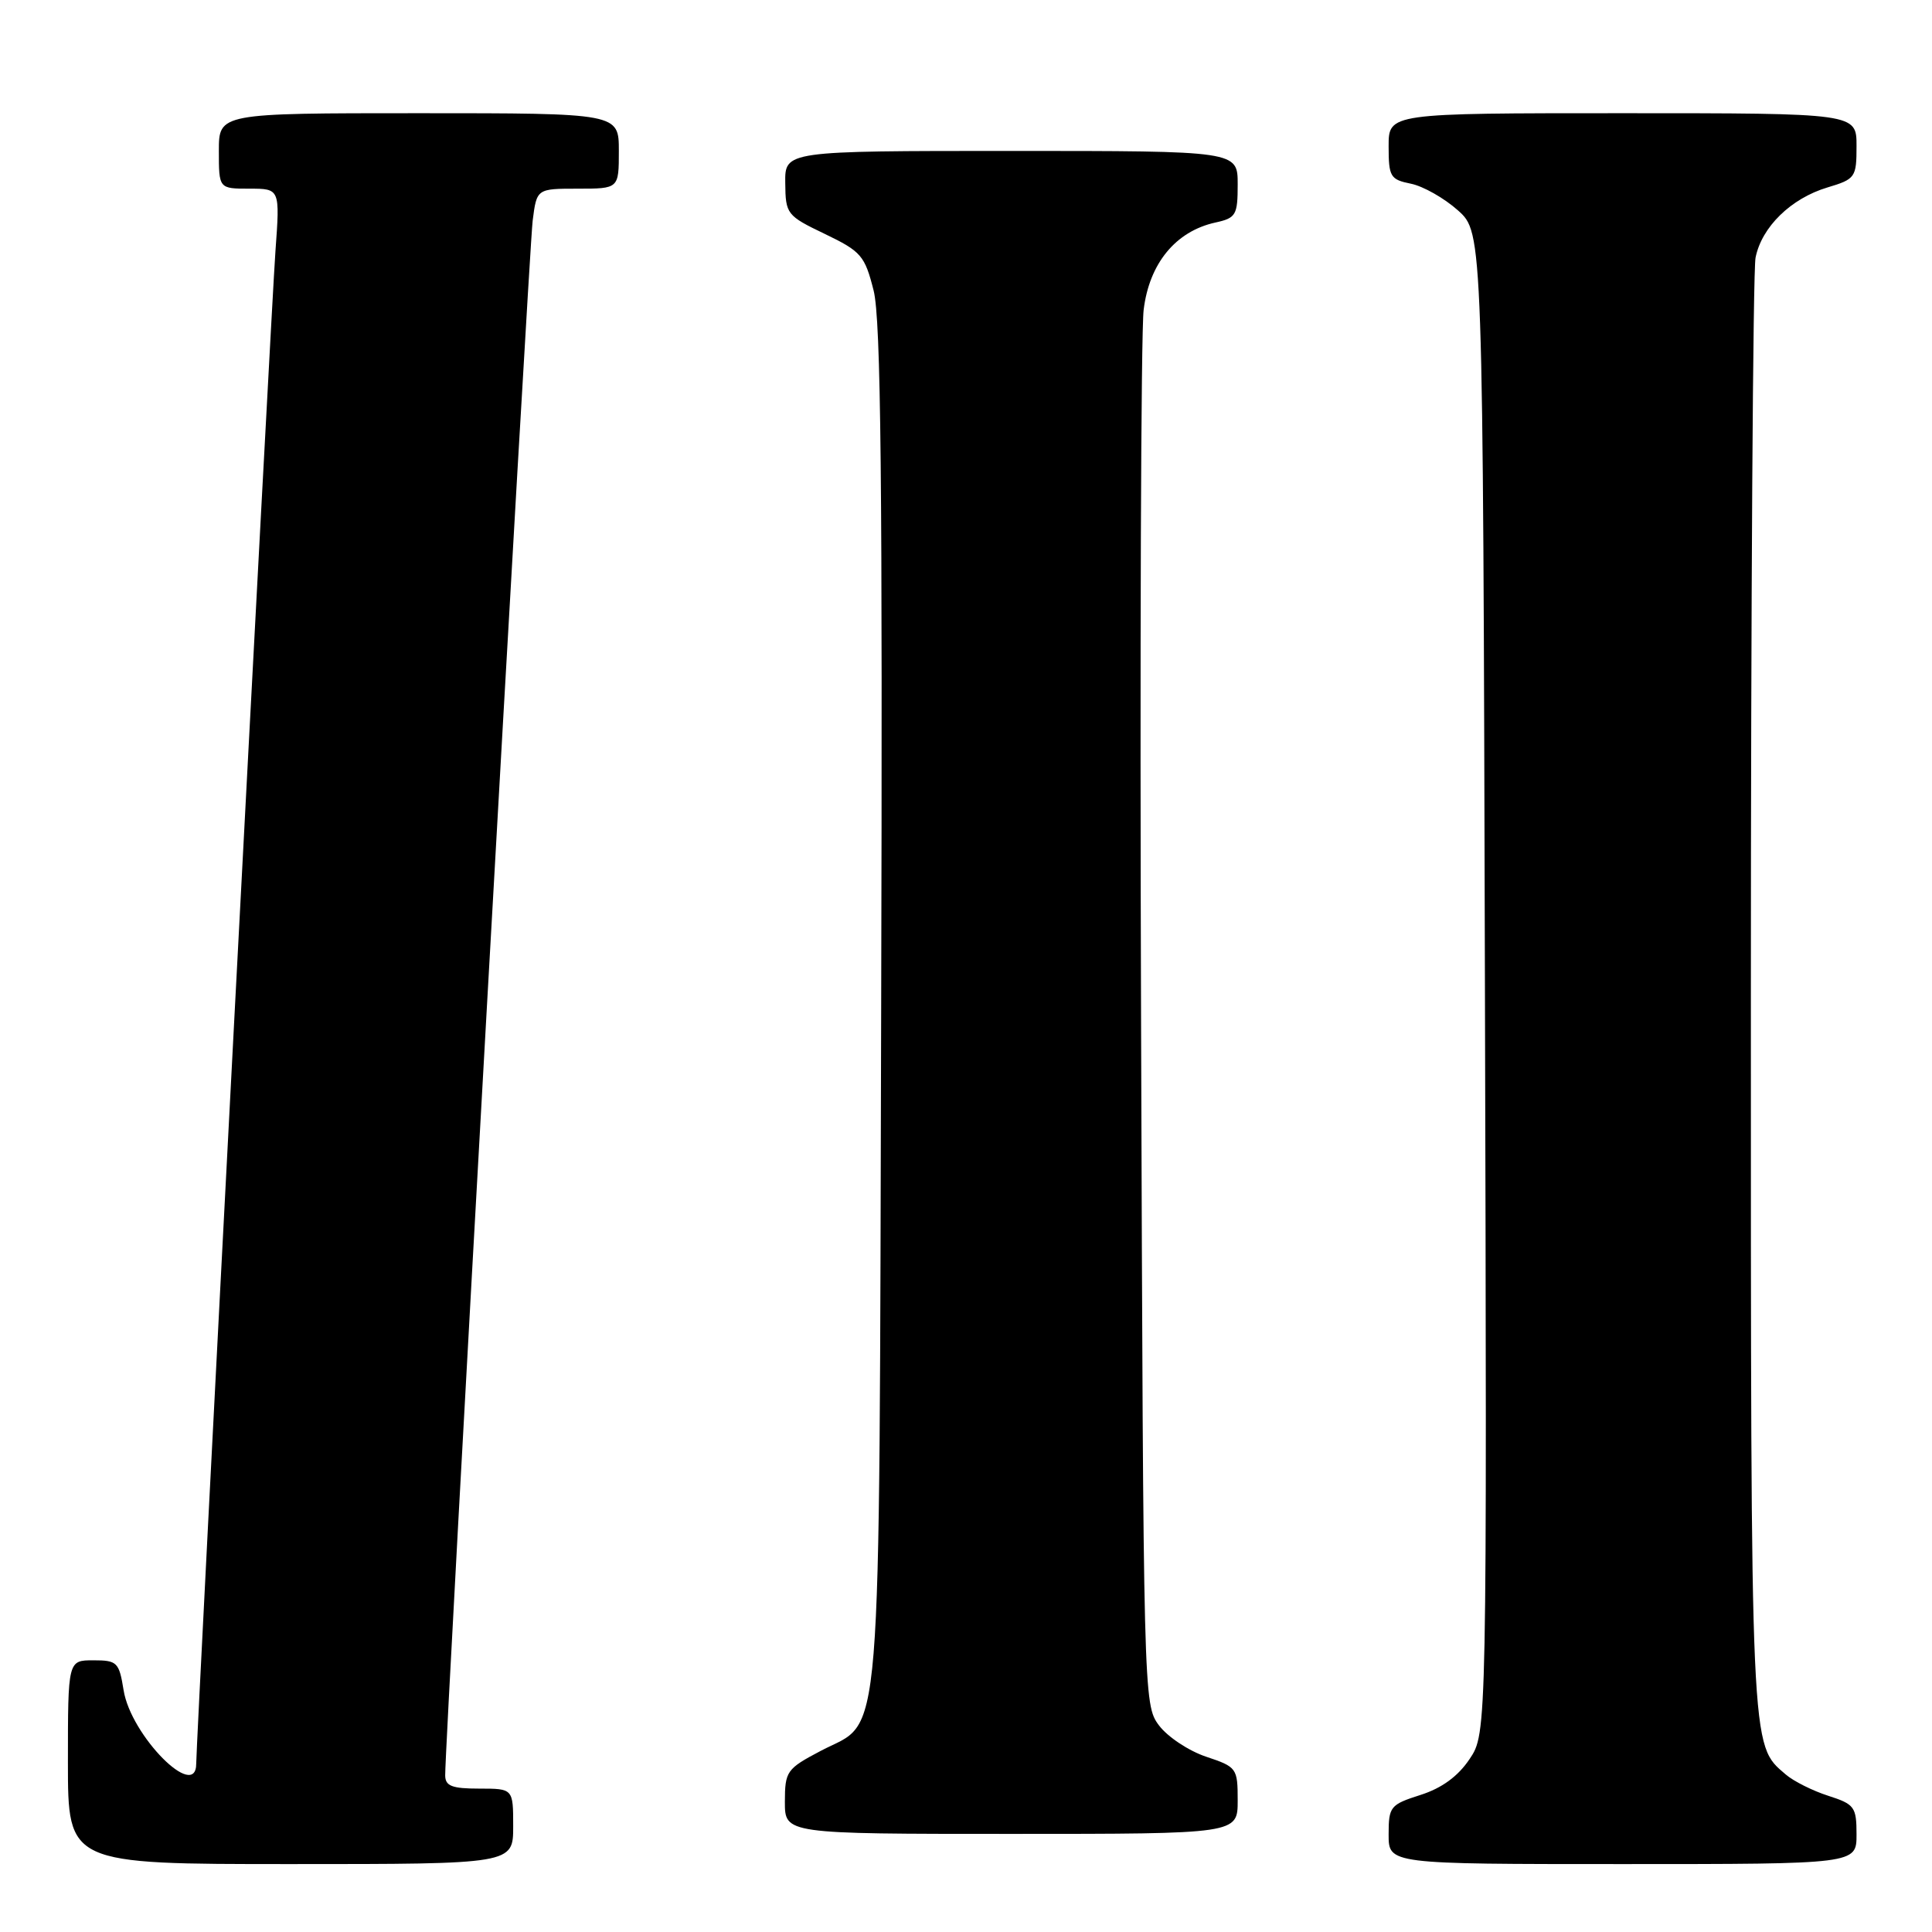 <?xml version="1.0" encoding="UTF-8" standalone="no"?>
<!DOCTYPE svg PUBLIC "-//W3C//DTD SVG 1.1//EN" "http://www.w3.org/Graphics/SVG/1.1/DTD/svg11.dtd" >
<svg xmlns="http://www.w3.org/2000/svg" xmlns:xlink="http://www.w3.org/1999/xlink" version="1.1" viewBox="0 0 256 256">
 <g >
 <path fill="currentColor"
d=" M 68.00 242.00 C 68.00 237.00 68.00 237.00 63.50 237.00 C 59.89 237.00 59.00 236.66 58.99 235.25 C 58.95 231.03 70.10 33.07 70.58 29.25 C 71.12 25.00 71.12 25.00 76.56 25.00 C 82.00 25.00 82.00 25.00 82.00 20.00 C 82.00 15.00 82.00 15.00 55.50 15.00 C 29.00 15.00 29.00 15.00 29.00 20.00 C 29.00 25.00 29.00 25.00 33.05 25.00 C 37.10 25.00 37.10 25.00 36.50 33.25 C 35.94 40.79 26.00 230.65 26.00 233.69 C 26.00 238.72 17.34 229.98 16.38 223.97 C 15.78 220.25 15.53 220.00 12.37 220.00 C 9.00 220.00 9.00 220.00 9.00 233.50 C 9.00 247.00 9.00 247.00 38.50 247.00 C 68.00 247.00 68.00 247.00 68.00 242.00 Z  M 246.00 243.08 C 246.00 239.43 245.74 239.07 242.25 237.95 C 240.19 237.29 237.65 236.02 236.61 235.12 C 231.92 231.09 232.00 232.88 232.00 132.16 C 232.00 79.96 232.28 35.85 232.62 34.14 C 233.43 30.08 237.31 26.29 242.14 24.84 C 245.85 23.73 246.00 23.51 246.00 19.34 C 246.00 15.00 246.00 15.00 215.00 15.00 C 184.00 15.00 184.00 15.00 184.00 19.38 C 184.00 23.42 184.22 23.79 186.94 24.34 C 188.56 24.66 191.38 26.26 193.19 27.88 C 196.50 30.84 196.50 30.84 196.76 130.25 C 197.03 229.66 197.03 229.66 194.73 233.08 C 193.20 235.37 191.05 236.94 188.22 237.84 C 184.21 239.12 184.00 239.38 184.00 243.09 C 184.00 247.00 184.00 247.00 215.00 247.00 C 246.00 247.00 246.00 247.00 246.00 243.08 Z  M 164.00 238.58 C 164.00 234.29 163.89 234.13 159.81 232.77 C 157.51 232.00 154.69 230.13 153.56 228.61 C 151.52 225.88 151.50 224.94 151.20 136.18 C 151.03 86.85 151.18 44.05 151.54 41.06 C 152.28 34.91 155.78 30.65 161.03 29.49 C 163.78 28.89 164.00 28.51 164.00 24.42 C 164.00 20.00 164.00 20.00 134.00 20.00 C 104.00 20.00 104.00 20.00 104.05 24.25 C 104.09 28.37 104.25 28.58 109.30 31.00 C 114.12 33.32 114.59 33.87 115.76 38.50 C 116.73 42.37 116.95 63.92 116.76 133.50 C 116.47 234.71 117.04 227.63 108.75 232.00 C 104.23 234.38 104.01 234.70 104.00 238.75 C 104.00 243.00 104.00 243.00 134.00 243.00 C 164.00 243.00 164.00 243.00 164.00 238.58 Z "/>
</g>
</svg>